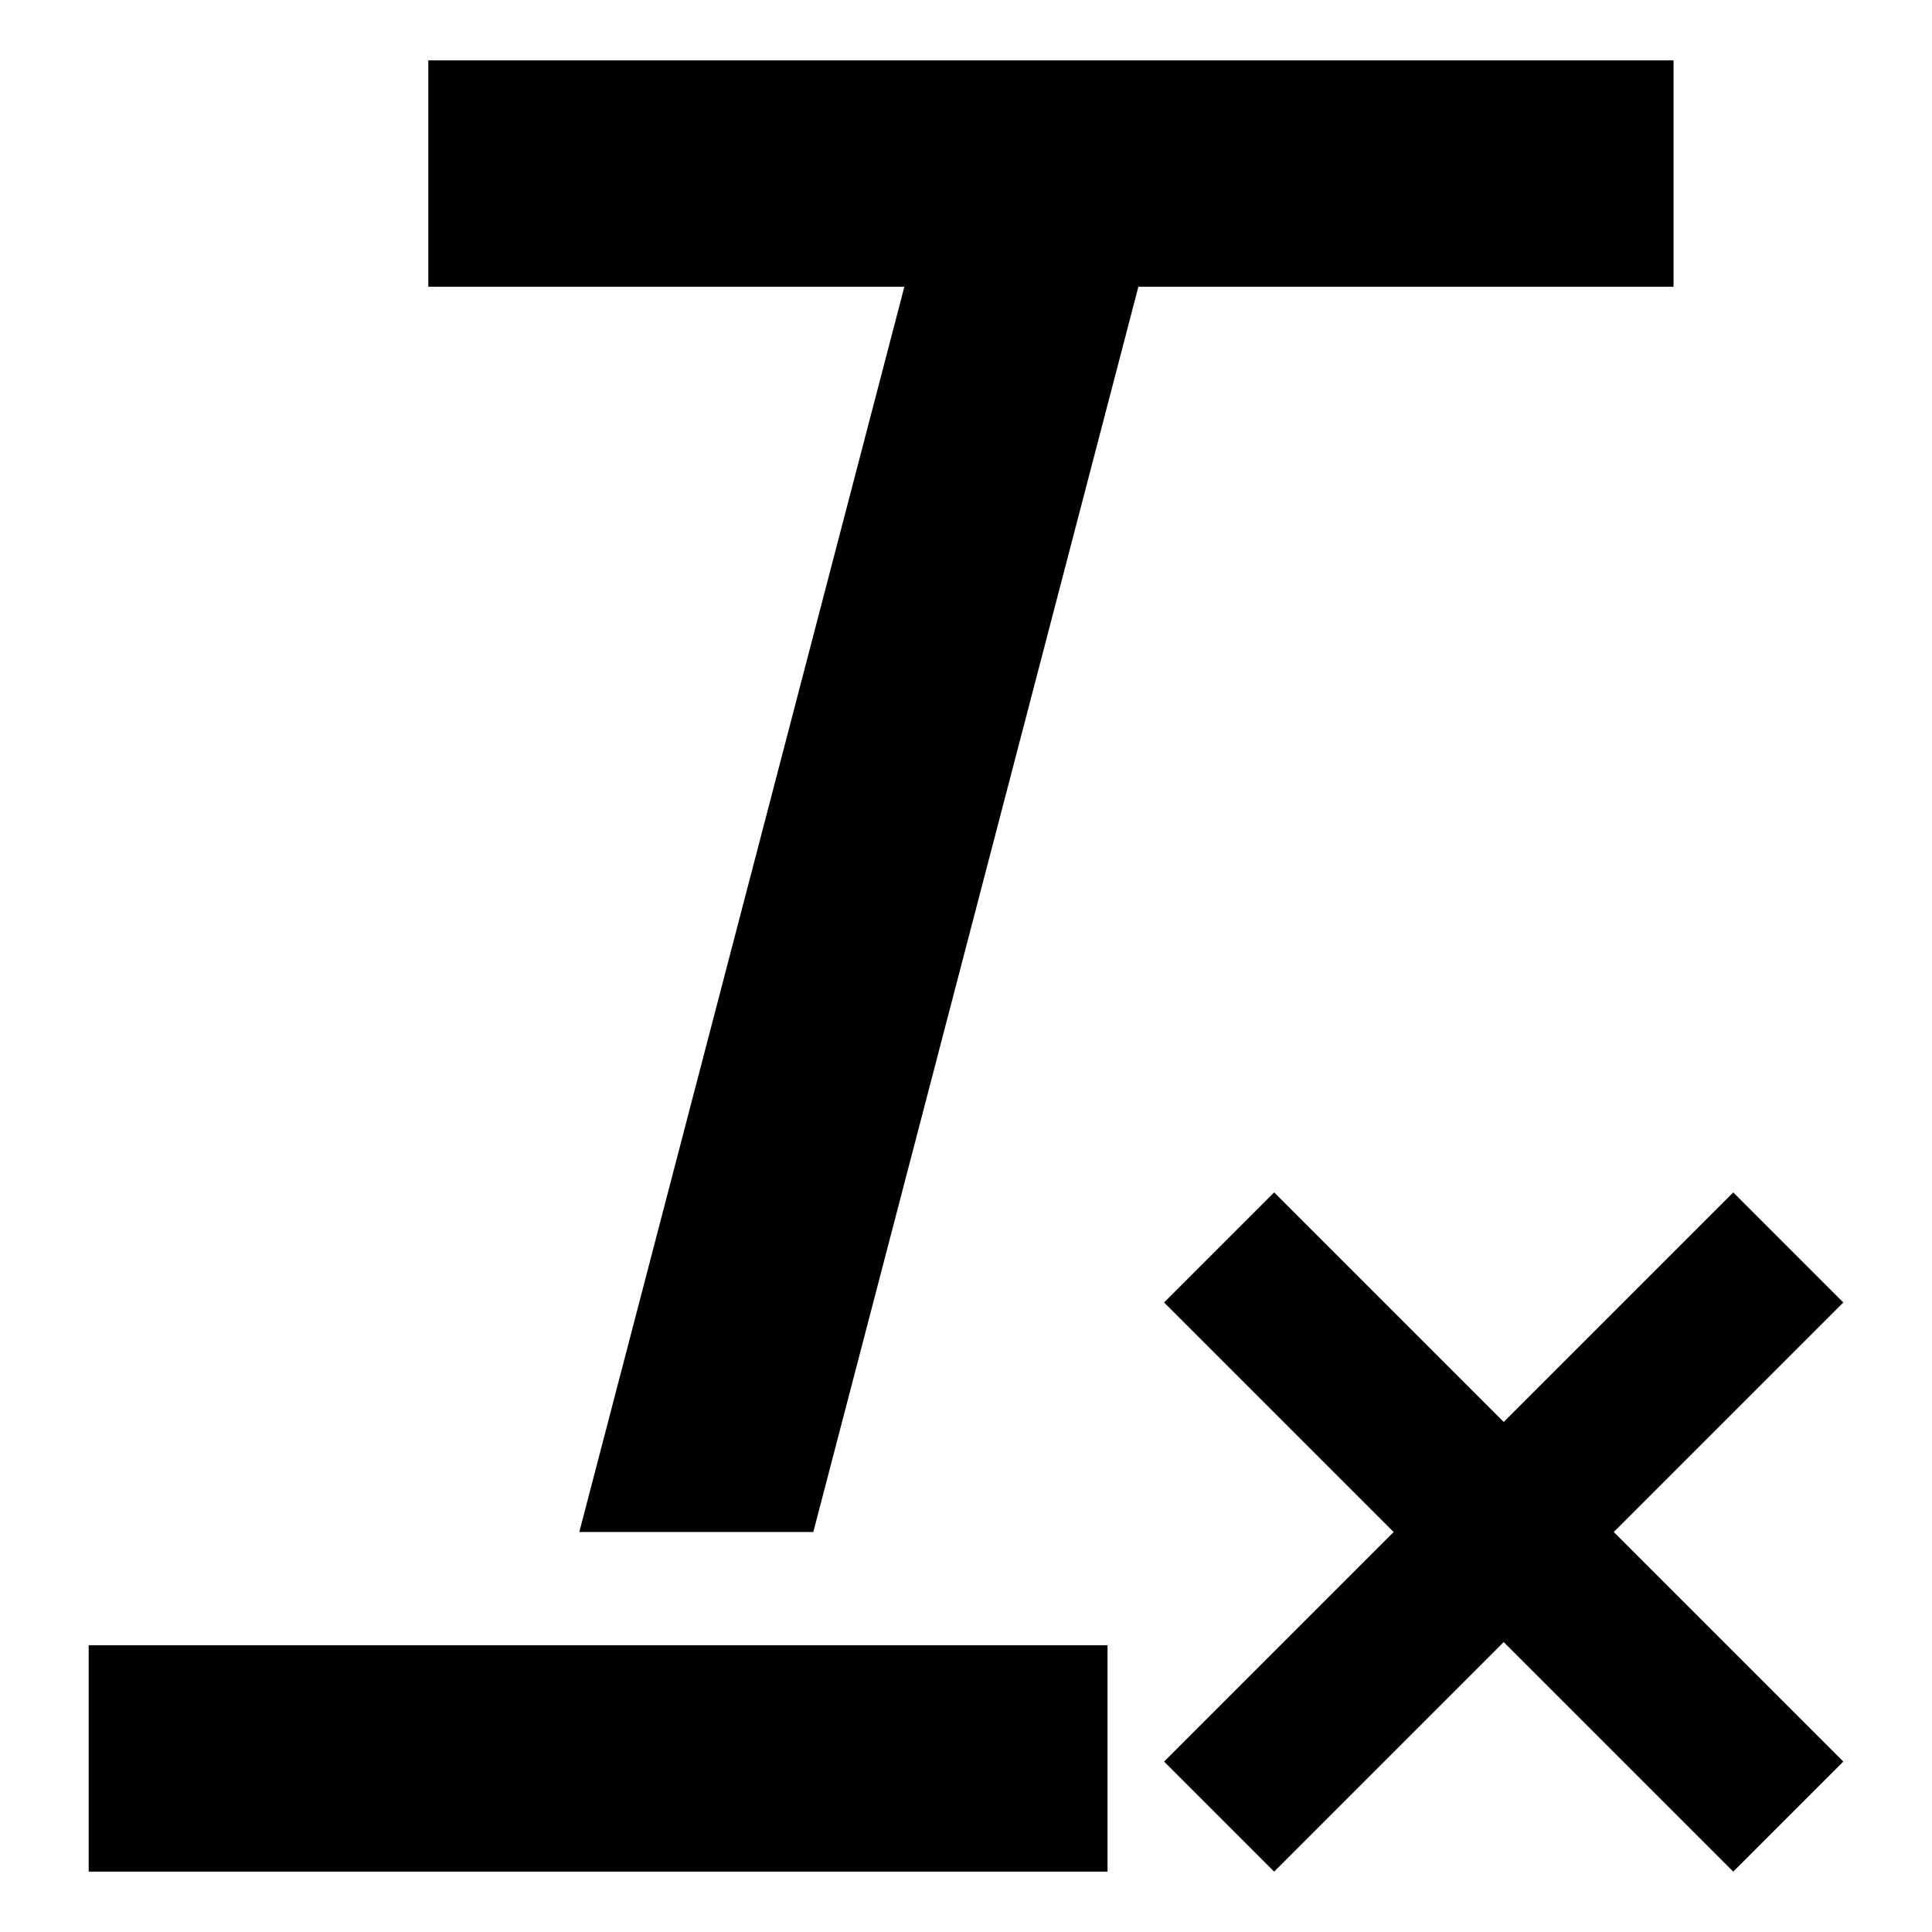 <?xml version="1.0" encoding="utf-8"?>
<!-- Generated by IcoMoon.io -->
<!DOCTYPE svg PUBLIC "-//W3C//DTD SVG 1.1//EN" "http://www.w3.org/Graphics/SVG/1.1/DTD/svg11.dtd">
<svg version="1.1" xmlns="http://www.w3.org/2000/svg" xmlns:xlink="http://www.w3.org/1999/xlink" width="32" height="32" viewBox="0 0 32 32">
<path d="M1.469 27.25h16.875v3.75h-16.875zM27.719 4.75h-8.864l-5.384 20.625h-3.876l5.384-20.625h-7.885v-3.75h20.625zM28.708 31l-3.802-3.802-3.802 3.802-1.823-1.823 3.802-3.802-3.802-3.802 1.823-1.823 3.802 3.802 3.802-3.802 1.823 1.823-3.802 3.802 3.802 3.802z"></path>
</svg>
